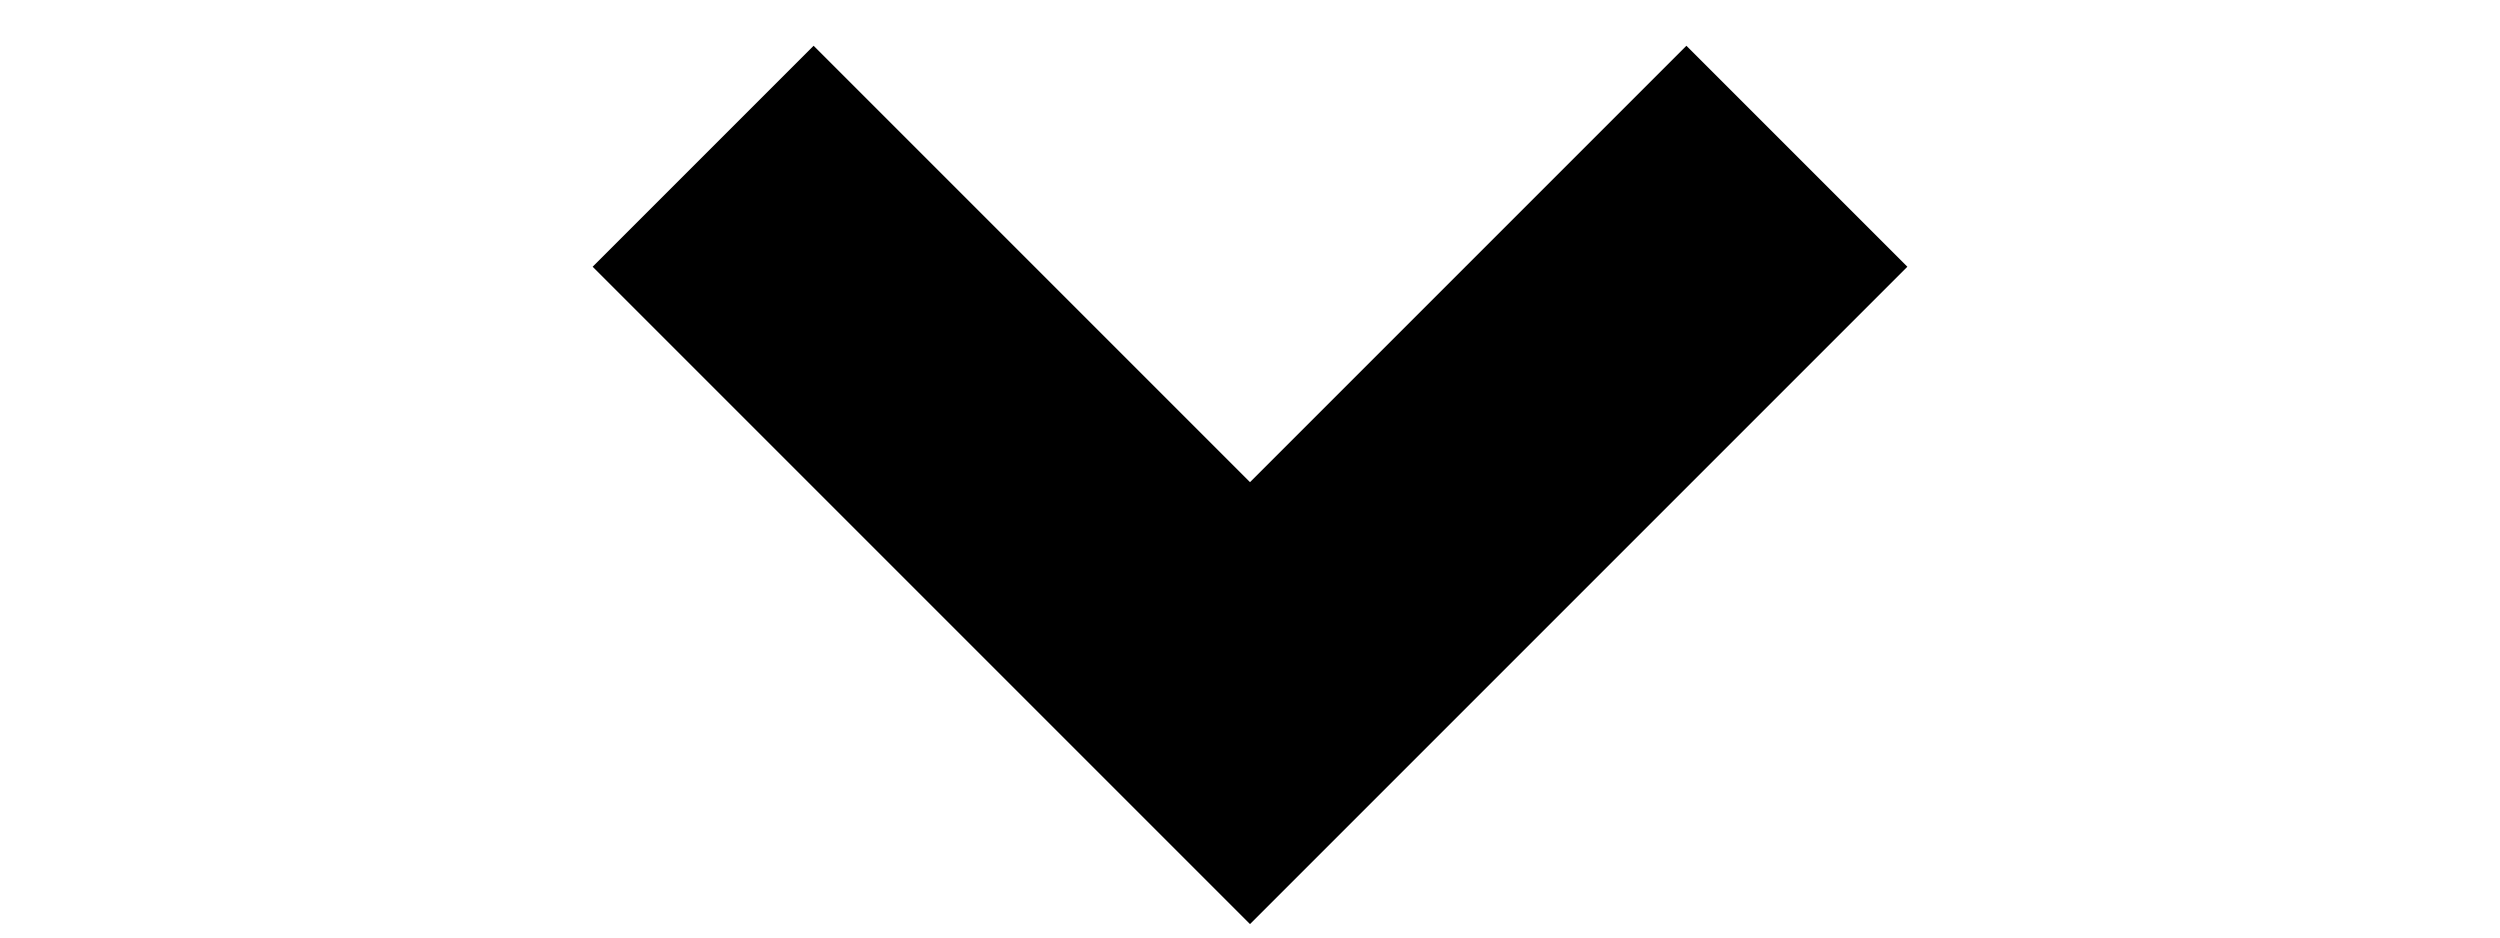 <svg
  class="icon angle-down-icon"
  width="1em"
  viewBox="0 0 9 6" 
  fill="none" 
  xmlns="http://www.w3.org/2000/svg"
>
<path d="M1 1L4.5 4.5L8 1" stroke="currentColor" stroke-width="2"/>
</svg>
